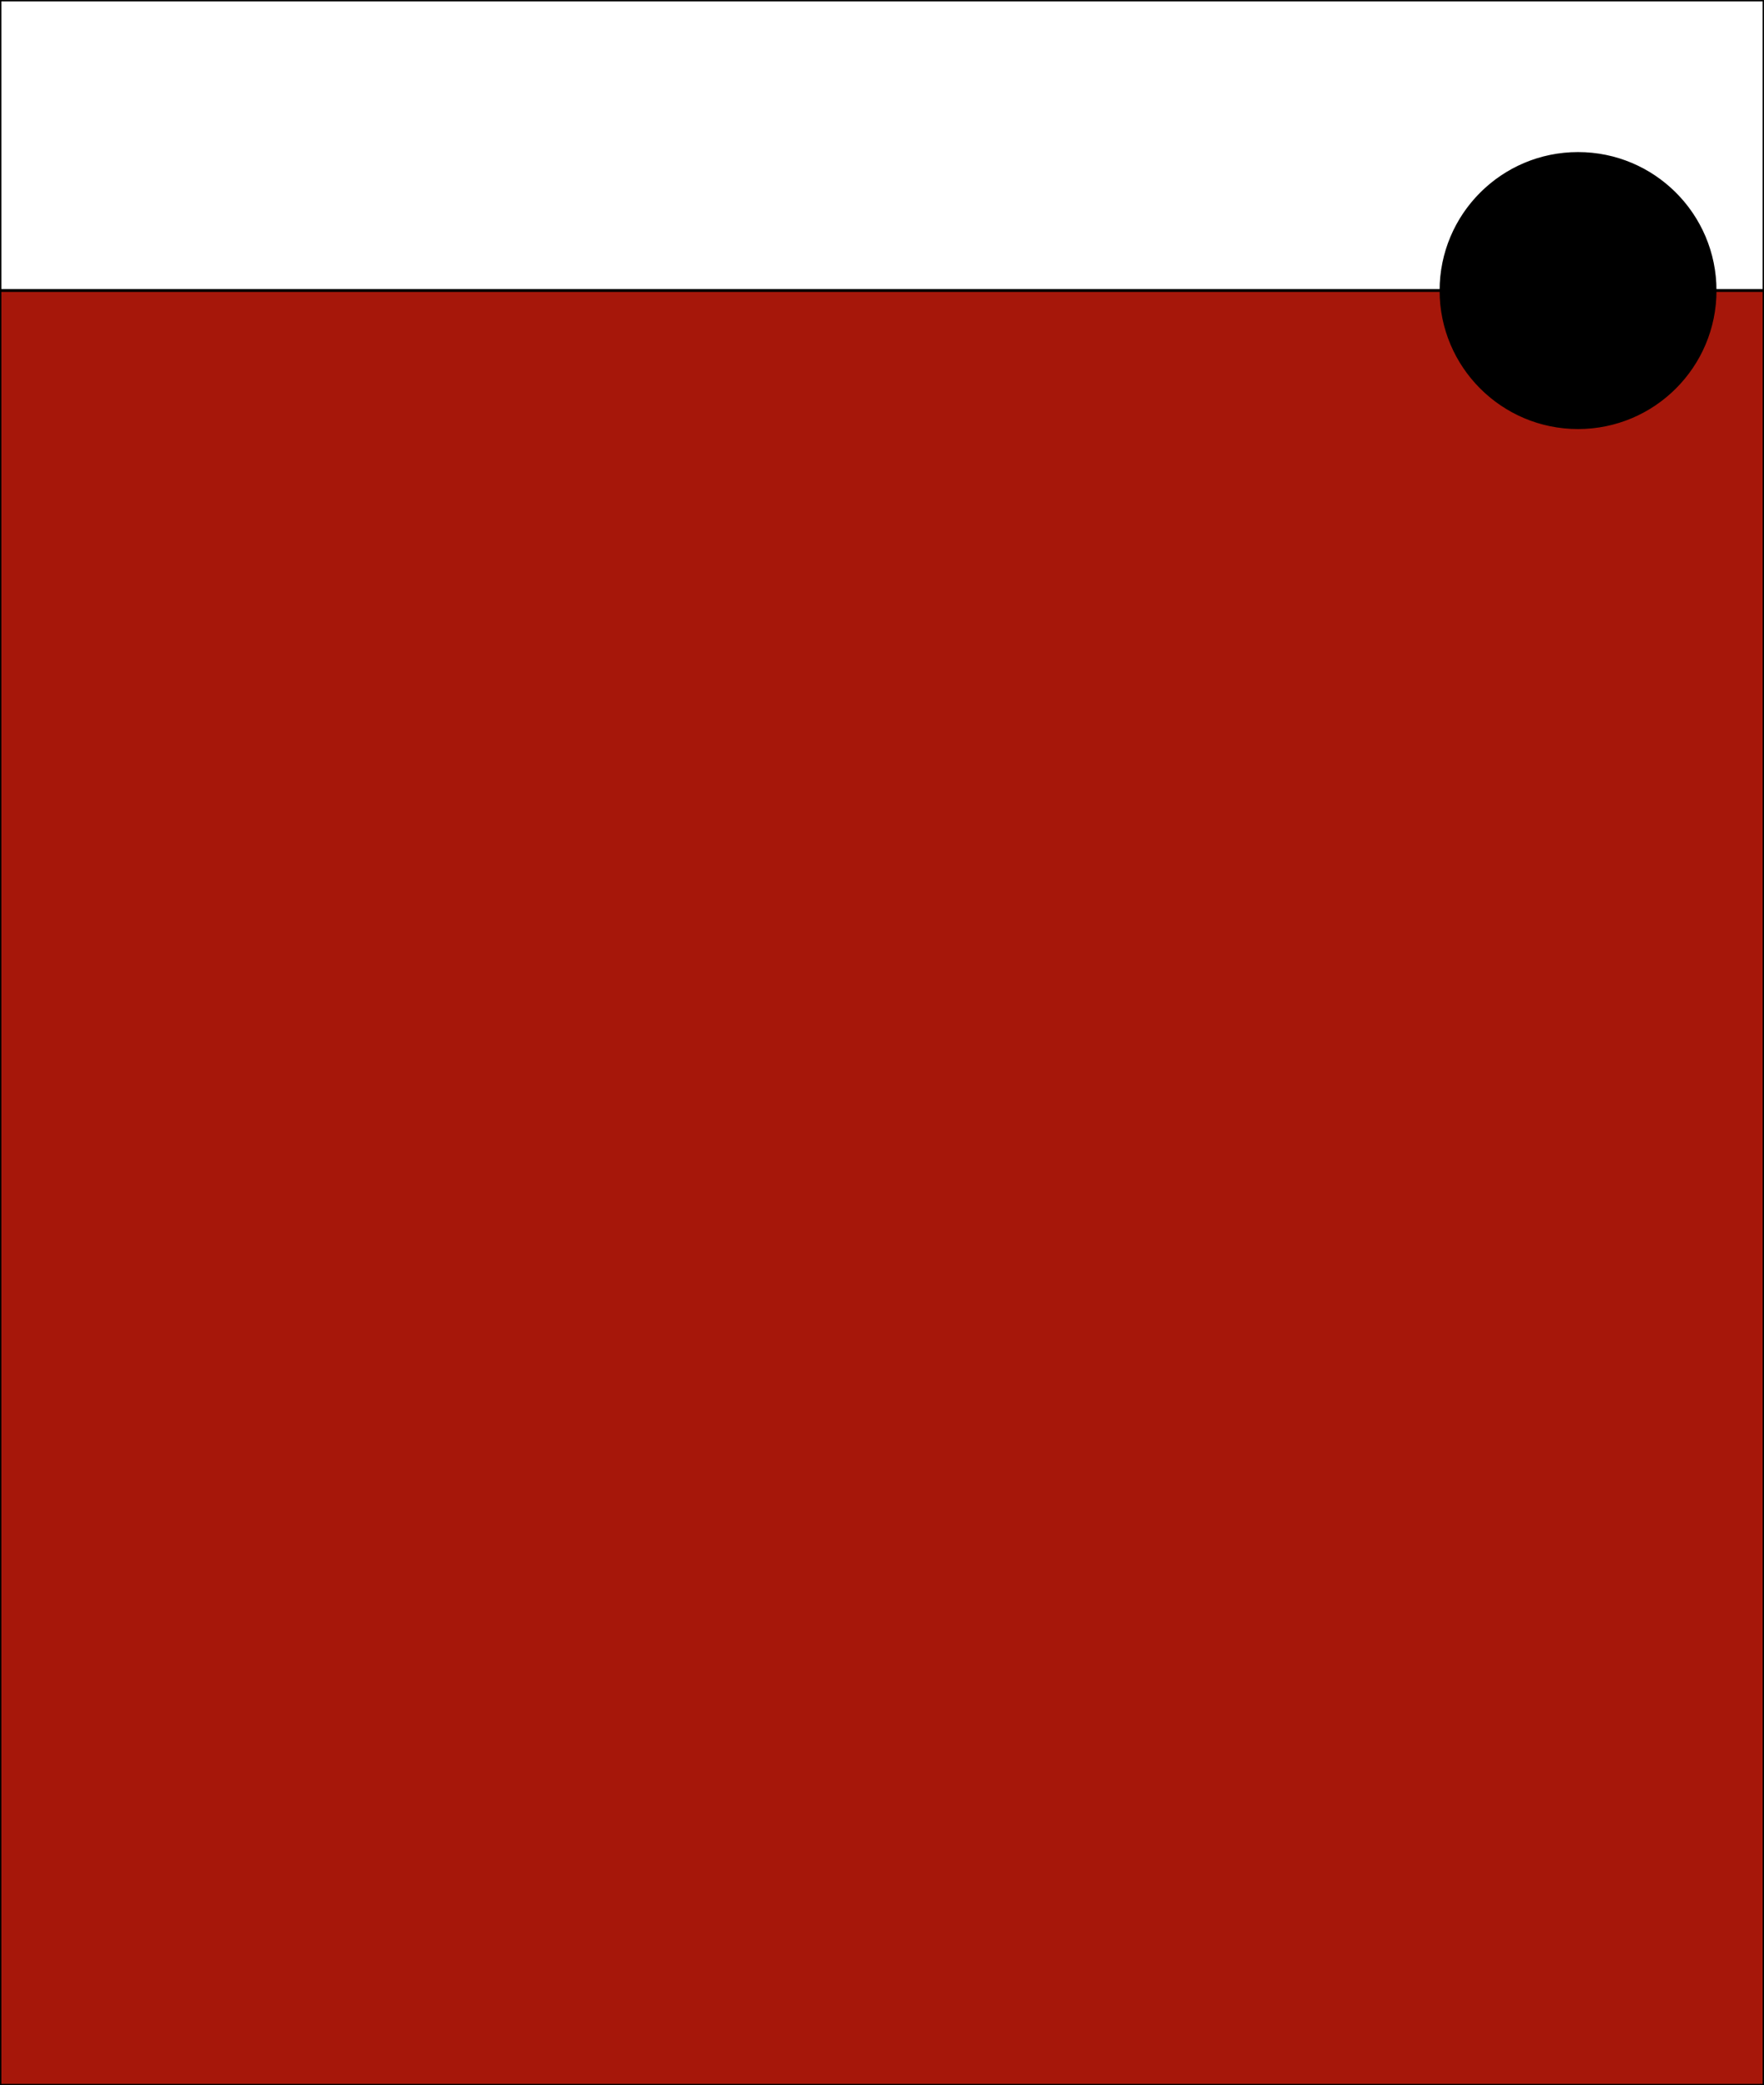 <?xml version="1.0" encoding="utf-8"?>
<!-- Generator: Adobe Illustrator 19.2.1, SVG Export Plug-In . SVG Version: 6.00 Build 0)  -->
<svg version="1.1" id="Layer_1" xmlns="http://www.w3.org/2000/svg" xmlns:xlink="http://www.w3.org/1999/xlink" x="0px" y="0px"
	 viewBox="0 0 649.8 767.9" style="enable-background:new 0 0 649.8 767.9;" xml:space="preserve">
<rect x="0" y="0" width="649.8" height="767.9" fill="#808080" stroke="none"/>
<style type="text/css">
	.st0{fill:#FFFFFF;stroke:#000000;stroke-miterlimit:10;}
	.st1{fill:#A6170A;stroke:#000000;stroke-miterlimit:10;}
	.st2{stroke:#000000;stroke-width:1.398;stroke-miterlimit:10;}
</style>
<title>binch</title>
<rect class="st0" width="649.8" height="107"/>
<rect y="107" class="st1" width="649.8" height="660.9"/>
<circle class="st2" cx="581.3" cy="107" r="50.3"/>
</svg>
